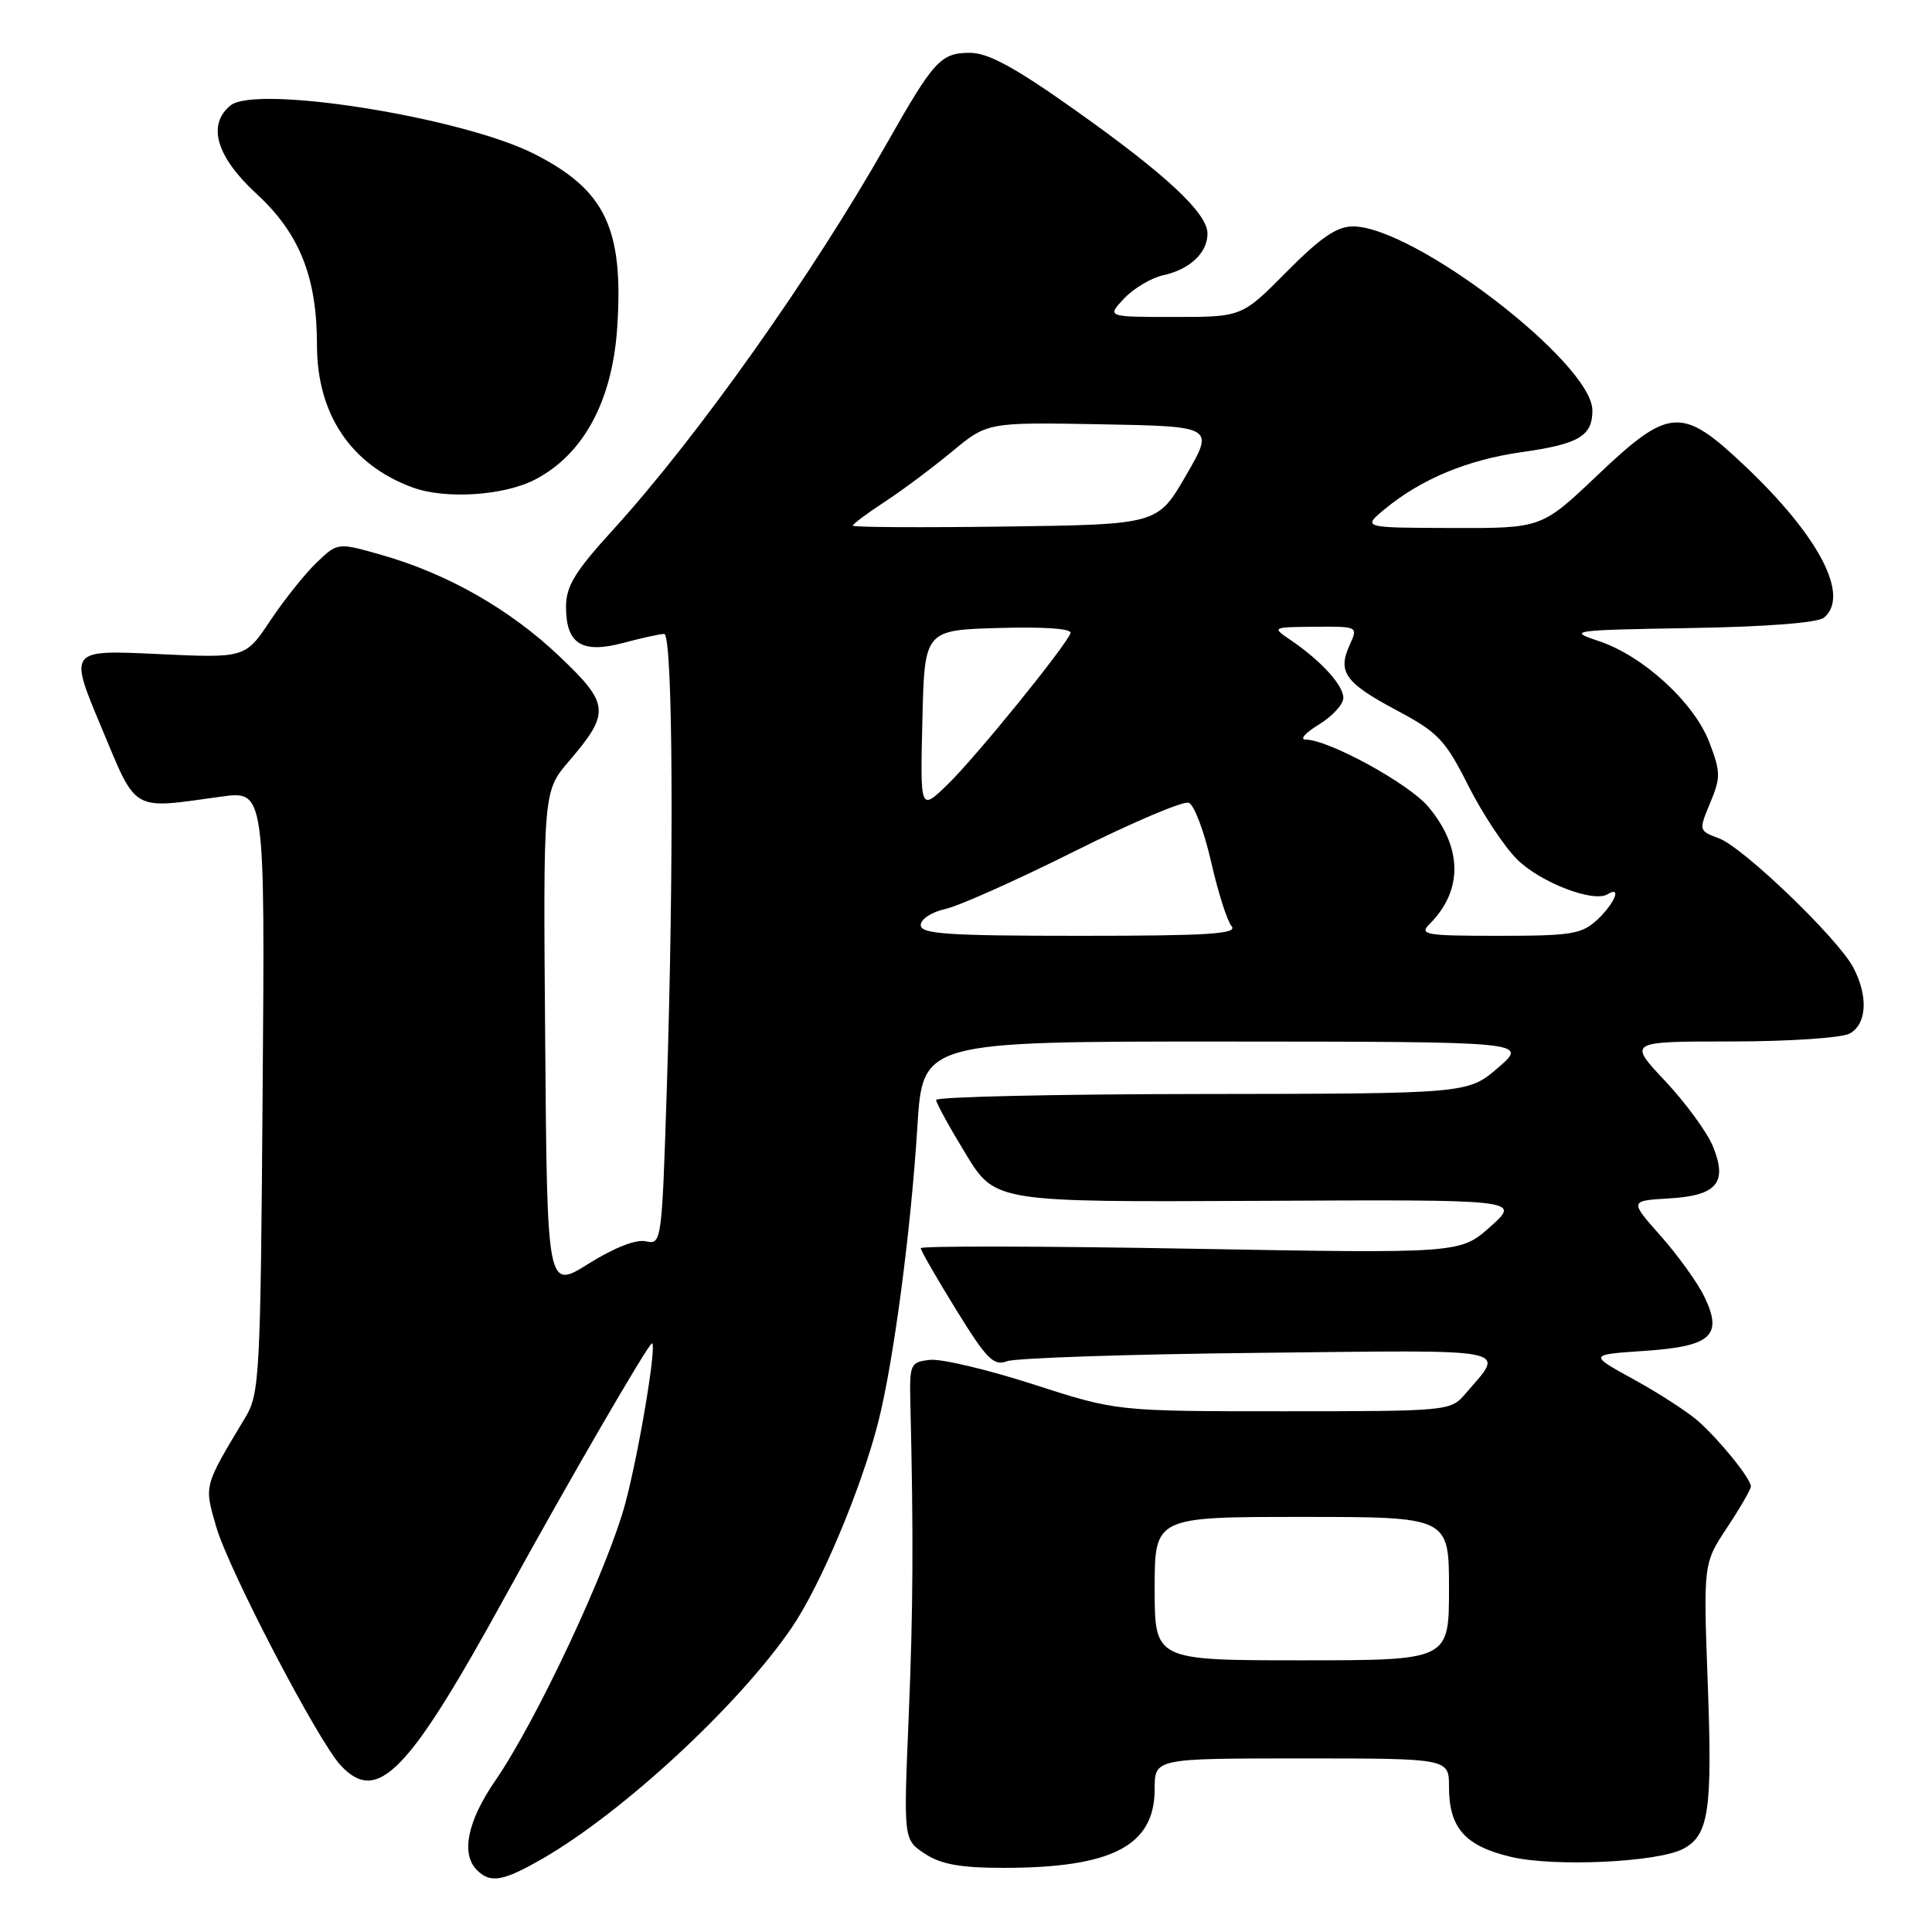 <?xml version="1.0" encoding="UTF-8" standalone="no"?>
<!DOCTYPE svg PUBLIC "-//W3C//DTD SVG 1.1//EN" "http://www.w3.org/Graphics/SVG/1.1/DTD/svg11.dtd" >
<svg xmlns="http://www.w3.org/2000/svg" xmlns:xlink="http://www.w3.org/1999/xlink" version="1.1" viewBox="0 0 256 256">
 <g >
 <path fill="currentColor"
d=" M 71.82 246.32 C 82.52 240.18 97.96 225.88 104.93 215.64 C 108.71 210.10 114.11 197.28 116.36 188.48 C 118.39 180.54 120.69 163.15 121.56 149.25 C 122.26 138.00 122.26 138.00 162.38 138.01 C 202.50 138.03 202.50 138.03 198.50 141.48 C 194.50 144.92 194.50 144.92 159.25 144.96 C 139.86 144.98 124.02 145.34 124.04 145.75 C 124.05 146.16 125.82 149.38 127.96 152.89 C 131.86 159.29 131.86 159.29 166.68 159.12 C 201.50 158.94 201.50 158.94 197.50 162.52 C 193.50 166.10 193.50 166.10 157.75 165.46 C 138.09 165.11 122.00 165.08 122.00 165.39 C 122.00 165.69 124.11 169.36 126.69 173.54 C 130.74 180.10 131.65 181.03 133.44 180.37 C 134.57 179.94 149.59 179.44 166.81 179.26 C 201.35 178.88 199.46 178.50 194.11 184.75 C 192.22 186.96 191.76 187.00 170.07 187.00 C 147.96 187.00 147.96 187.00 136.94 183.44 C 130.88 181.48 124.70 180.02 123.21 180.19 C 120.61 180.49 120.51 180.72 120.63 186.00 C 121.05 203.48 121.00 213.19 120.40 227.64 C 119.72 243.77 119.72 243.77 122.57 245.64 C 124.71 247.04 127.28 247.50 132.96 247.50 C 147.39 247.50 153.00 244.57 153.00 237.05 C 153.00 233.00 153.00 233.00 172.50 233.00 C 192.00 233.00 192.00 233.00 192.00 236.78 C 192.00 242.18 194.11 244.59 200.14 246.03 C 205.88 247.41 219.69 246.77 223.06 244.97 C 226.43 243.16 226.91 239.89 226.29 223.17 C 225.70 207.17 225.70 207.17 228.85 202.41 C 230.58 199.80 232.00 197.34 232.00 196.96 C 232.00 195.94 227.88 190.84 225.00 188.29 C 223.62 187.08 219.80 184.60 216.50 182.79 C 210.50 179.50 210.50 179.50 217.90 179.00 C 226.77 178.40 228.33 176.99 225.83 171.80 C 224.95 169.99 222.37 166.39 220.08 163.80 C 215.92 159.11 215.92 159.11 221.11 158.80 C 227.52 158.43 228.95 156.73 226.96 151.87 C 226.20 150.02 223.36 146.14 220.65 143.25 C 215.71 138.00 215.71 138.00 229.42 138.00 C 236.96 138.00 244.00 137.53 245.07 136.96 C 247.37 135.73 247.58 132.01 245.57 128.20 C 243.54 124.35 231.01 112.30 227.79 111.09 C 225.08 110.08 225.08 110.06 226.61 106.38 C 228.01 103.03 228.00 102.30 226.50 98.37 C 224.48 93.08 217.70 86.88 211.81 84.93 C 207.68 83.56 208.17 83.49 223.93 83.22 C 233.97 83.06 240.87 82.52 241.68 81.85 C 245.17 78.96 241.06 71.06 231.22 61.75 C 222.83 53.80 221.21 53.91 211.64 63.00 C 204.27 70.00 204.27 70.00 192.38 69.96 C 180.50 69.93 180.50 69.93 183.50 67.45 C 188.32 63.47 194.44 60.93 201.63 59.91 C 209.22 58.84 211.00 57.78 211.00 54.38 C 211.00 48.14 187.39 30.00 179.26 30.00 C 177.14 30.00 174.97 31.49 170.50 36.00 C 164.56 42.00 164.56 42.00 155.61 42.00 C 146.65 42.00 146.65 42.00 148.95 39.55 C 150.22 38.21 152.55 36.82 154.14 36.47 C 157.66 35.70 160.00 33.50 160.00 30.96 C 160.00 28.24 154.50 23.11 142.35 14.51 C 134.45 8.91 130.93 7.00 128.53 7.00 C 124.66 7.00 123.75 7.99 117.51 19.00 C 107.59 36.51 92.42 57.91 81.17 70.27 C 76.18 75.74 75.00 77.68 75.00 80.40 C 75.00 85.33 77.10 86.65 82.59 85.19 C 85.03 84.53 87.47 84.00 88.01 84.00 C 89.16 84.00 89.33 114.28 88.34 144.73 C 87.70 164.59 87.65 164.95 85.59 164.48 C 84.30 164.18 81.41 165.31 78.00 167.44 C 72.50 170.89 72.50 170.89 72.24 137.87 C 71.97 104.85 71.97 104.85 75.39 100.86 C 80.89 94.43 80.79 93.30 74.14 86.98 C 67.61 80.76 59.32 76.03 50.62 73.55 C 44.75 71.87 44.75 71.87 41.96 74.54 C 40.42 76.01 37.67 79.46 35.83 82.21 C 32.50 87.21 32.50 87.21 20.82 86.66 C 9.13 86.11 9.13 86.11 13.40 96.30 C 18.21 107.78 17.26 107.22 29.30 105.56 C 35.11 104.76 35.11 104.76 34.80 144.63 C 34.52 182.43 34.40 184.67 32.50 187.83 C 26.95 197.07 27.04 196.75 28.66 202.34 C 30.34 208.09 42.13 230.69 45.14 233.92 C 50.02 239.16 54.08 234.98 67.00 211.43 C 75.14 196.60 85.93 178.00 86.39 178.00 C 87.07 178.00 84.70 192.28 82.87 199.15 C 80.57 207.78 71.11 227.98 65.63 235.94 C 61.93 241.32 61.04 245.64 63.20 247.80 C 64.98 249.58 66.64 249.29 71.82 246.32 Z  M 70.91 63.54 C 77.34 60.19 81.15 53.11 81.79 43.33 C 82.64 30.25 80.19 25.16 70.78 20.39 C 61.22 15.54 33.89 11.19 30.53 13.98 C 27.41 16.56 28.67 20.78 34.01 25.70 C 39.69 30.93 42.00 36.72 42.00 45.71 C 42.00 54.87 46.49 61.58 54.64 64.58 C 58.99 66.19 66.77 65.69 70.91 63.54 Z  M 153.00 210.50 C 153.00 201.00 153.00 201.00 172.50 201.00 C 192.00 201.00 192.00 201.00 192.00 210.50 C 192.00 220.00 192.00 220.00 172.50 220.00 C 153.00 220.00 153.00 220.00 153.00 210.50 Z  M 122.00 122.58 C 122.00 121.79 123.44 120.85 125.25 120.45 C 127.04 120.06 134.74 116.62 142.36 112.81 C 149.99 108.99 156.81 106.10 157.52 106.37 C 158.23 106.64 159.55 110.14 160.47 114.16 C 161.38 118.17 162.60 122.02 163.19 122.72 C 164.04 123.75 160.14 124.00 143.12 124.00 C 125.54 124.00 122.00 123.76 122.00 122.58 Z  M 189.44 122.42 C 193.87 117.99 193.80 112.30 189.25 106.89 C 186.67 103.82 176.05 98.01 173.00 98.00 C 172.18 97.99 172.96 97.10 174.75 96.01 C 176.54 94.92 178.00 93.33 178.00 92.47 C 178.00 90.79 175.03 87.54 171.00 84.80 C 168.51 83.11 168.52 83.10 174.23 83.05 C 179.94 83.00 179.95 83.01 178.85 85.44 C 177.20 89.04 178.22 90.47 185.01 94.09 C 190.55 97.04 191.49 98.02 194.53 104.05 C 196.38 107.73 199.29 112.14 201.00 113.85 C 204.08 116.92 211.14 119.65 213.02 118.49 C 214.92 117.31 213.97 119.68 211.69 121.83 C 209.61 123.78 208.28 124.00 198.61 124.00 C 188.82 124.00 188.00 123.86 189.44 122.42 Z  M 122.22 95.48 C 122.50 83.50 122.50 83.50 132.35 83.21 C 138.39 83.04 142.06 83.30 141.85 83.89 C 141.22 85.64 129.22 100.42 125.53 103.98 C 121.93 107.46 121.93 107.46 122.22 95.48 Z  M 113.00 69.65 C 113.00 69.44 114.91 68.01 117.25 66.48 C 119.59 64.95 123.60 61.95 126.17 59.82 C 130.84 55.95 130.84 55.95 145.88 56.22 C 160.91 56.50 160.91 56.50 157.15 63.00 C 153.39 69.50 153.39 69.50 133.20 69.77 C 122.09 69.92 113.00 69.87 113.00 69.65 Z "/>
</g>
</svg>